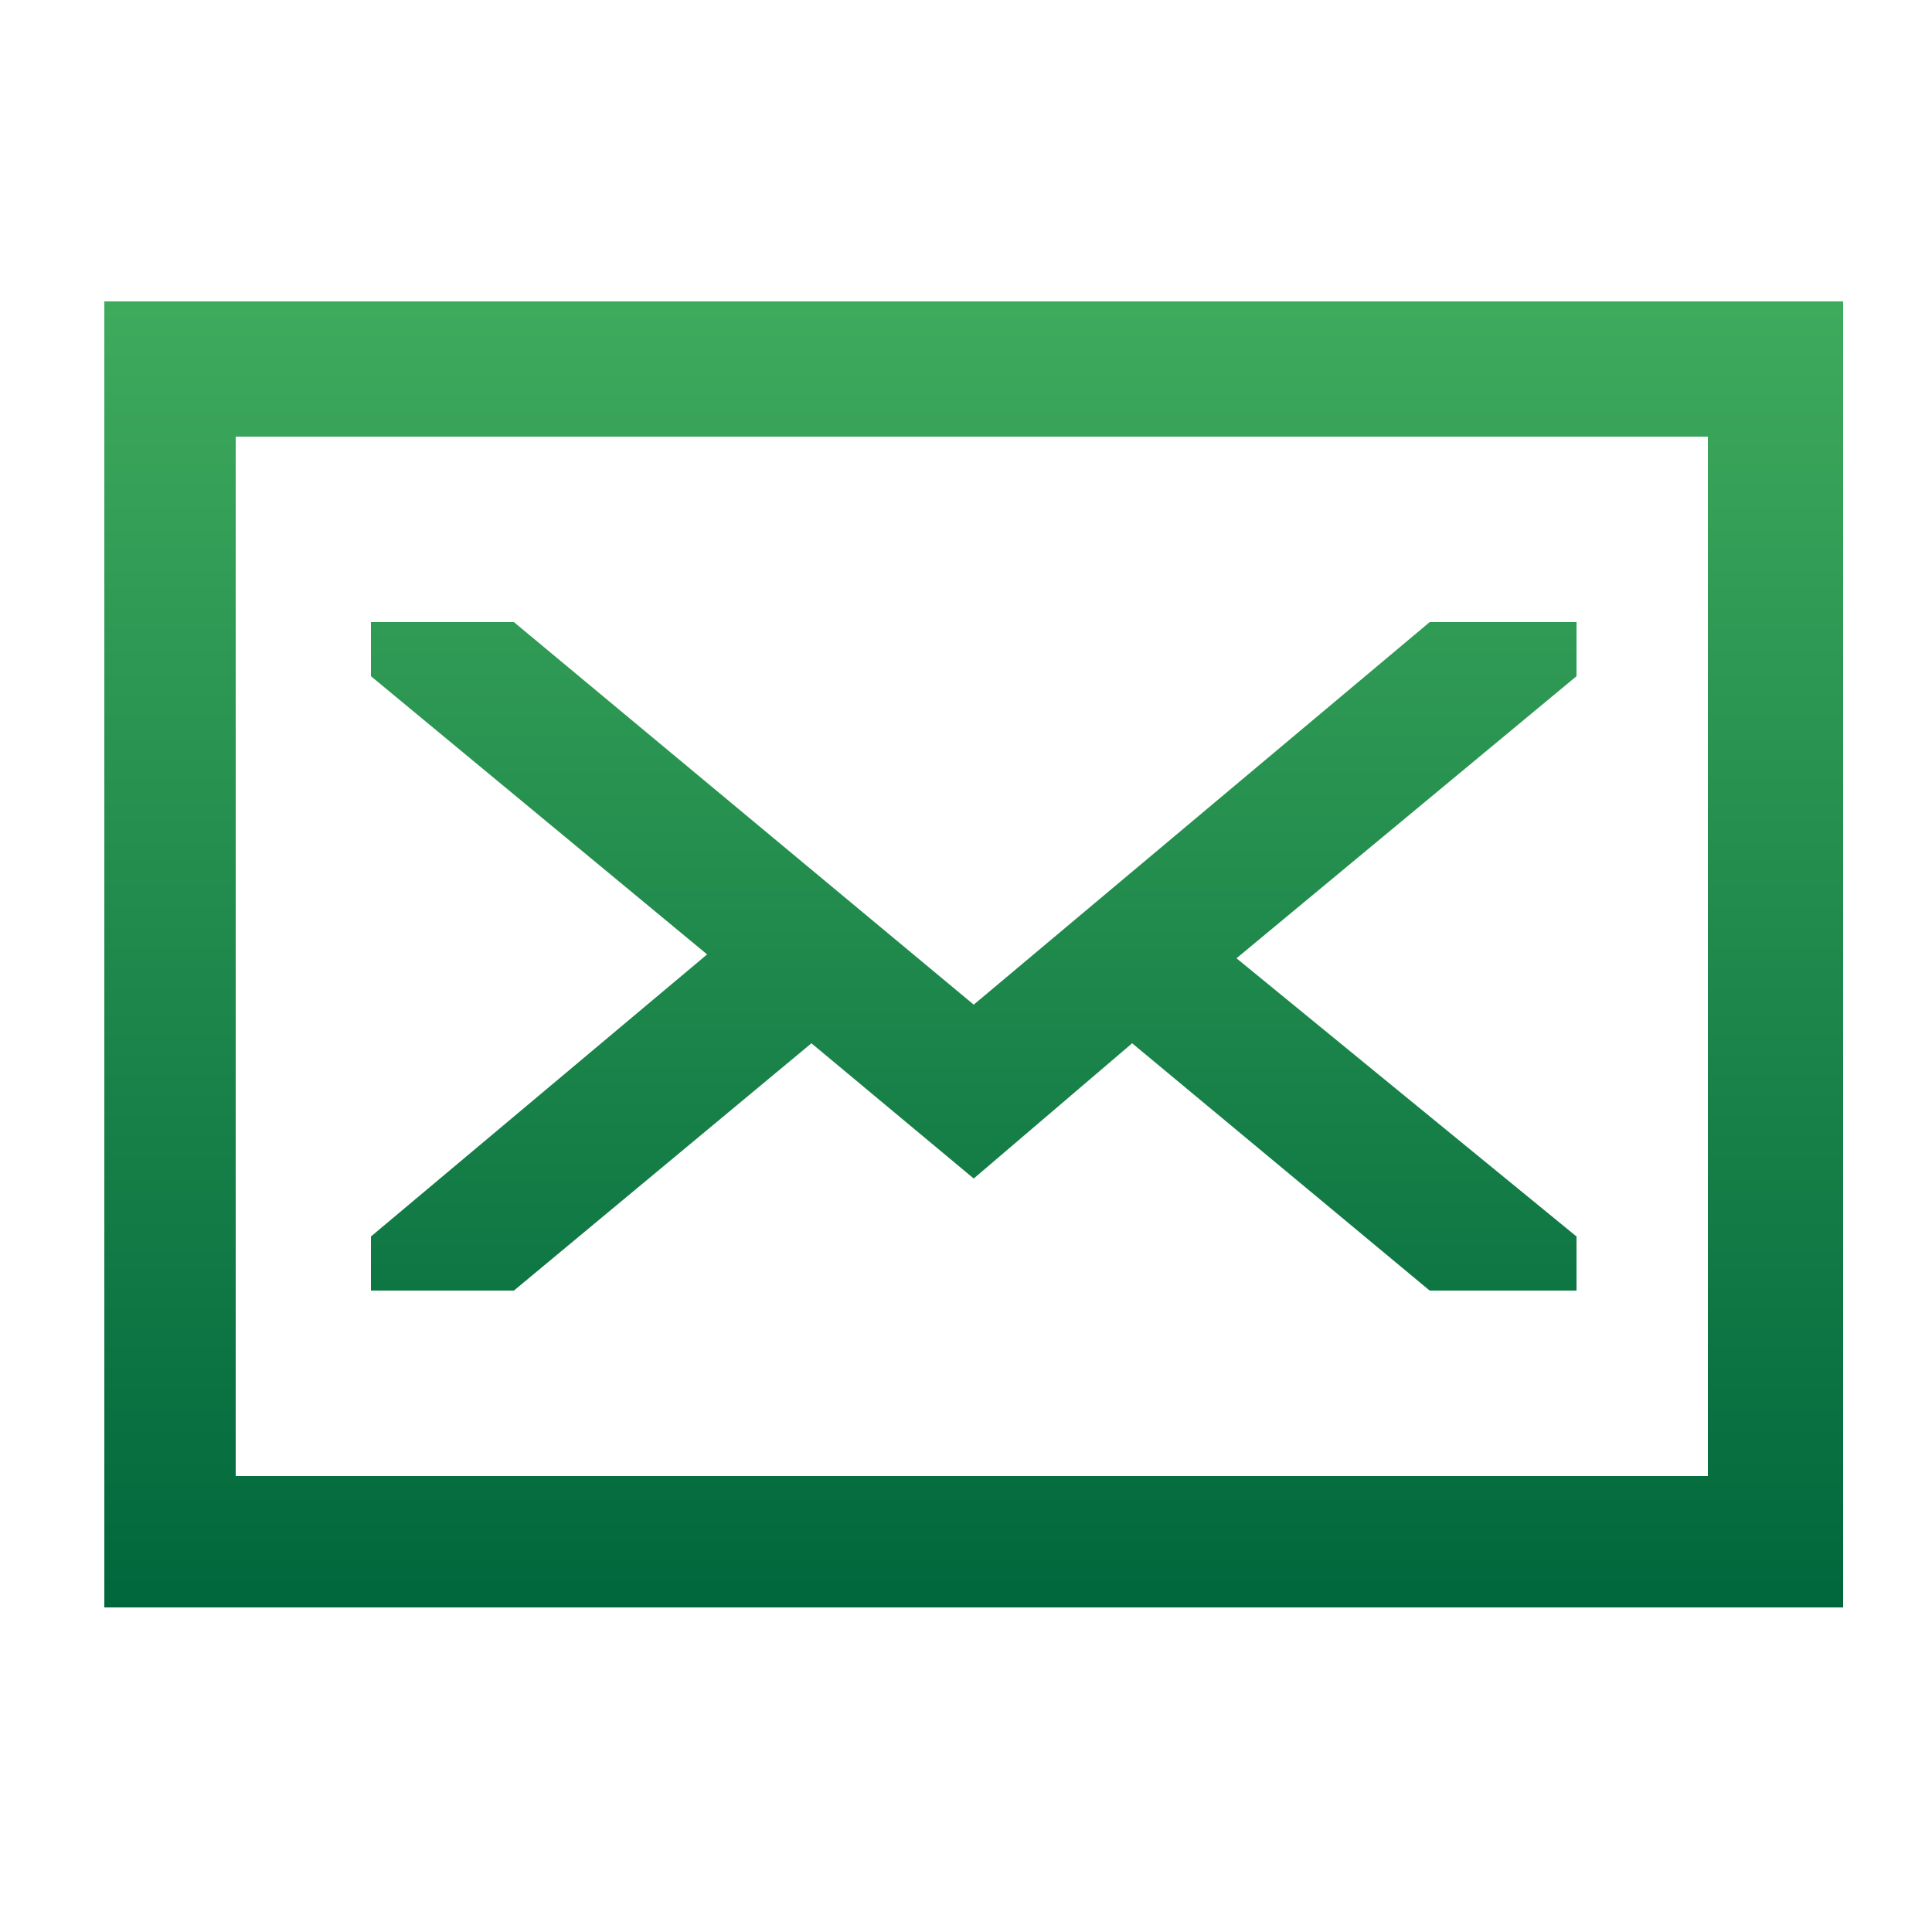 <?xml version="1.0" encoding="utf-8"?>
<!-- Generator: Adobe Illustrator 28.1.0, SVG Export Plug-In . SVG Version: 6.00 Build 0)  -->
<svg version="1.1" id="Envelope" xmlns="http://www.w3.org/2000/svg" xmlns:xlink="http://www.w3.org/1999/xlink" x="0px" y="0px"
	 viewBox="0 0 50 50" enable-background="new 0 0 50 50" xml:space="preserve">
<g id="_x3C_Envelope_x3E_">
	
		<linearGradient id="_x3C_Fold_x3E__00000158728003136597856390000014549607501777195943_" gradientUnits="userSpaceOnUse" x1="25.2" y1="39.646" x2="25.2" y2="70.74" gradientTransform="matrix(1 0 0 -1 0 80)">
		<stop  offset="0" style="stop-color:#00673C"/>
		<stop  offset="1" style="stop-color:#3EAA5C"/>
	</linearGradient>
	<polygon id="_x3C_Fold_x3E_" fill="url(#_x3C_Fold_x3E__00000158728003136597856390000014549607501777195943_)" points="21,27 
		25.2,30.5 29.3,27 37,33.4 40.8,33.4 40.8,32 32,24.8 40.8,17.5 40.8,16.1 37,16.1 25.2,26 13.3,16.1 9.6,16.1 9.6,17.5 18.3,24.7 
		9.6,32 9.6,33.4 13.3,33.4 	"/>
	
		<linearGradient id="_x3C_Border_x3E__00000046298218688341548240000011234517008864818606_" gradientUnits="userSpaceOnUse" x1="25.2" y1="38.341" x2="25.2" y2="72.058" gradientTransform="matrix(1 0 0 -1 0 80)">
		<stop  offset="0" style="stop-color:#00673C"/>
		<stop  offset="1" style="stop-color:#3EAA5C"/>
	</linearGradient>
	<path id="_x3C_Border_x3E_" fill="url(#_x3C_Border_x3E__00000046298218688341548240000011234517008864818606_)" d="M2.7,7.8v33.8
		h45V7.8H2.7z M44.2,38.2H6.1V11.3h38.1C44.2,11.3,44.2,38.2,44.2,38.2z"/>
</g>
</svg>
